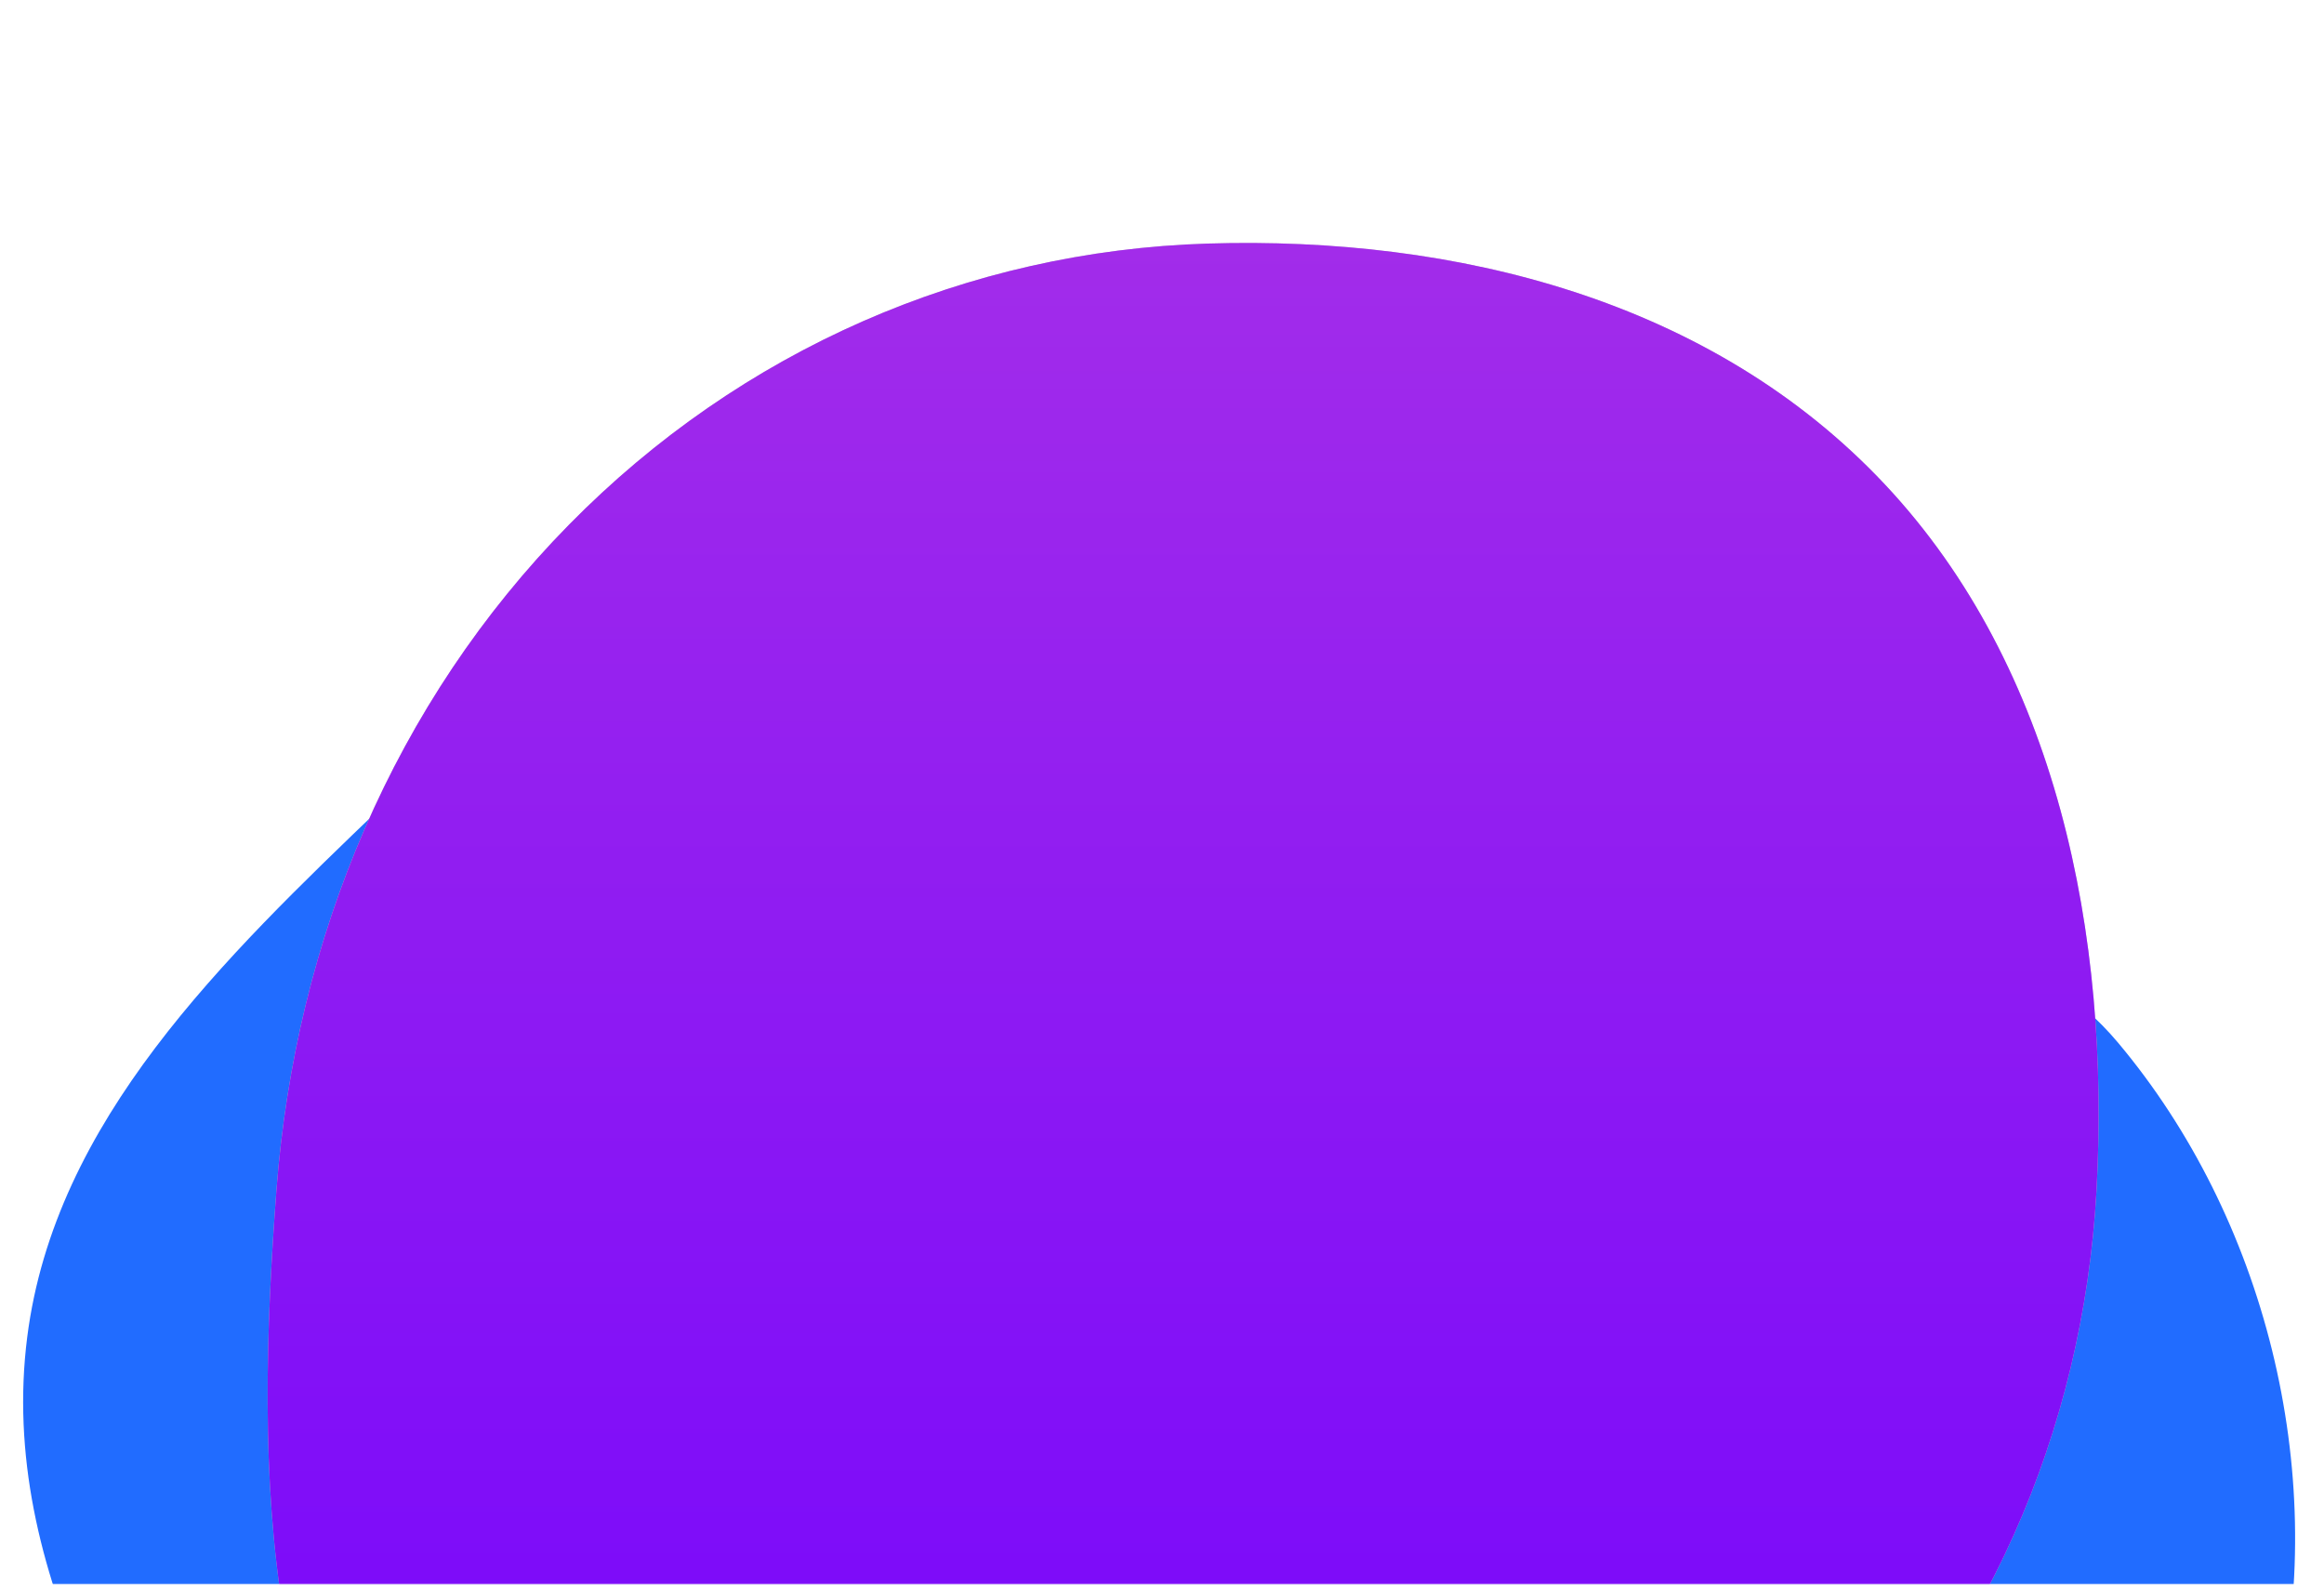 <svg width="660" height="450" viewBox="0 0 660 450" fill="none" xmlns="http://www.w3.org/2000/svg">
<mask id="mask0" mask-type="alpha" maskUnits="userSpaceOnUse" x="0" y="0" width="660" height="450">
<rect width="660" height="450" fill="#F8F8F8"/>
</mask>
<g mask="url(#mask0)">
<path fill-rule="evenodd" clip-rule="evenodd" d="M142.398 195.589C135.145 202.948 127.978 210.221 120.846 217.135C116.801 221.056 112.706 224.985 108.59 228.933C63.263 272.422 15.568 318.18 7.729 379.73C-0.741 446.227 38.797 508.113 76.748 563.37C110.603 612.663 155.998 652.145 210.978 675.666C263.22 698.015 320.389 700.53 376.506 691.608C432.593 682.69 484.023 660.013 528.838 625.128C579.104 585.999 633.348 543.197 647.07 480.992C661.094 417.423 643.34 345.846 601.44 296.025C578.836 269.148 544.512 262.002 509.499 254.714C484.427 249.494 459.001 244.2 437.274 231.535C414.237 218.106 395.777 196.563 377.637 175.394C350.608 143.851 324.29 113.137 284.599 111.33C227.974 108.754 183.784 153.593 142.398 195.589Z" fill="#216CFF"/>
<path fill-rule="evenodd" clip-rule="evenodd" d="M342.983 69.169C413.379 67.019 486.076 85.122 535.328 137.603C584.16 189.637 599.391 265.453 595.392 338.129C591.628 406.517 563.367 471.155 514.457 516.897C468.011 560.335 405.027 567.282 342.983 574.192C269.609 582.363 186.547 609.688 130.492 559.658C72.908 508.262 72.53 416.913 78.496 338.129C83.937 266.274 112.094 199.347 161.586 149.017C210.43 99.348 274.781 71.252 342.983 69.169Z" fill="#C4C4C4"/>
<path fill-rule="evenodd" clip-rule="evenodd" d="M342.983 69.169C413.379 67.019 486.076 85.122 535.328 137.603C584.16 189.637 599.391 265.453 595.392 338.129C591.628 406.517 563.367 471.155 514.457 516.897C468.011 560.335 405.027 567.282 342.983 574.192C269.609 582.363 186.547 609.688 130.492 559.658C72.908 508.262 72.53 416.913 78.496 338.129C83.937 266.274 112.094 199.347 161.586 149.017C210.43 99.348 274.781 71.252 342.983 69.169Z" fill="url(#paint0_linear)"/>
</g>
<defs>
<linearGradient id="paint0_linear" x1="200.193" y1="69" x2="200.193" y2="589" gradientUnits="userSpaceOnUse">
<stop stop-color="#A22CEA"/>
<stop offset="1" stop-color="#7000FF"/>
</linearGradient>
</defs>
</svg>
